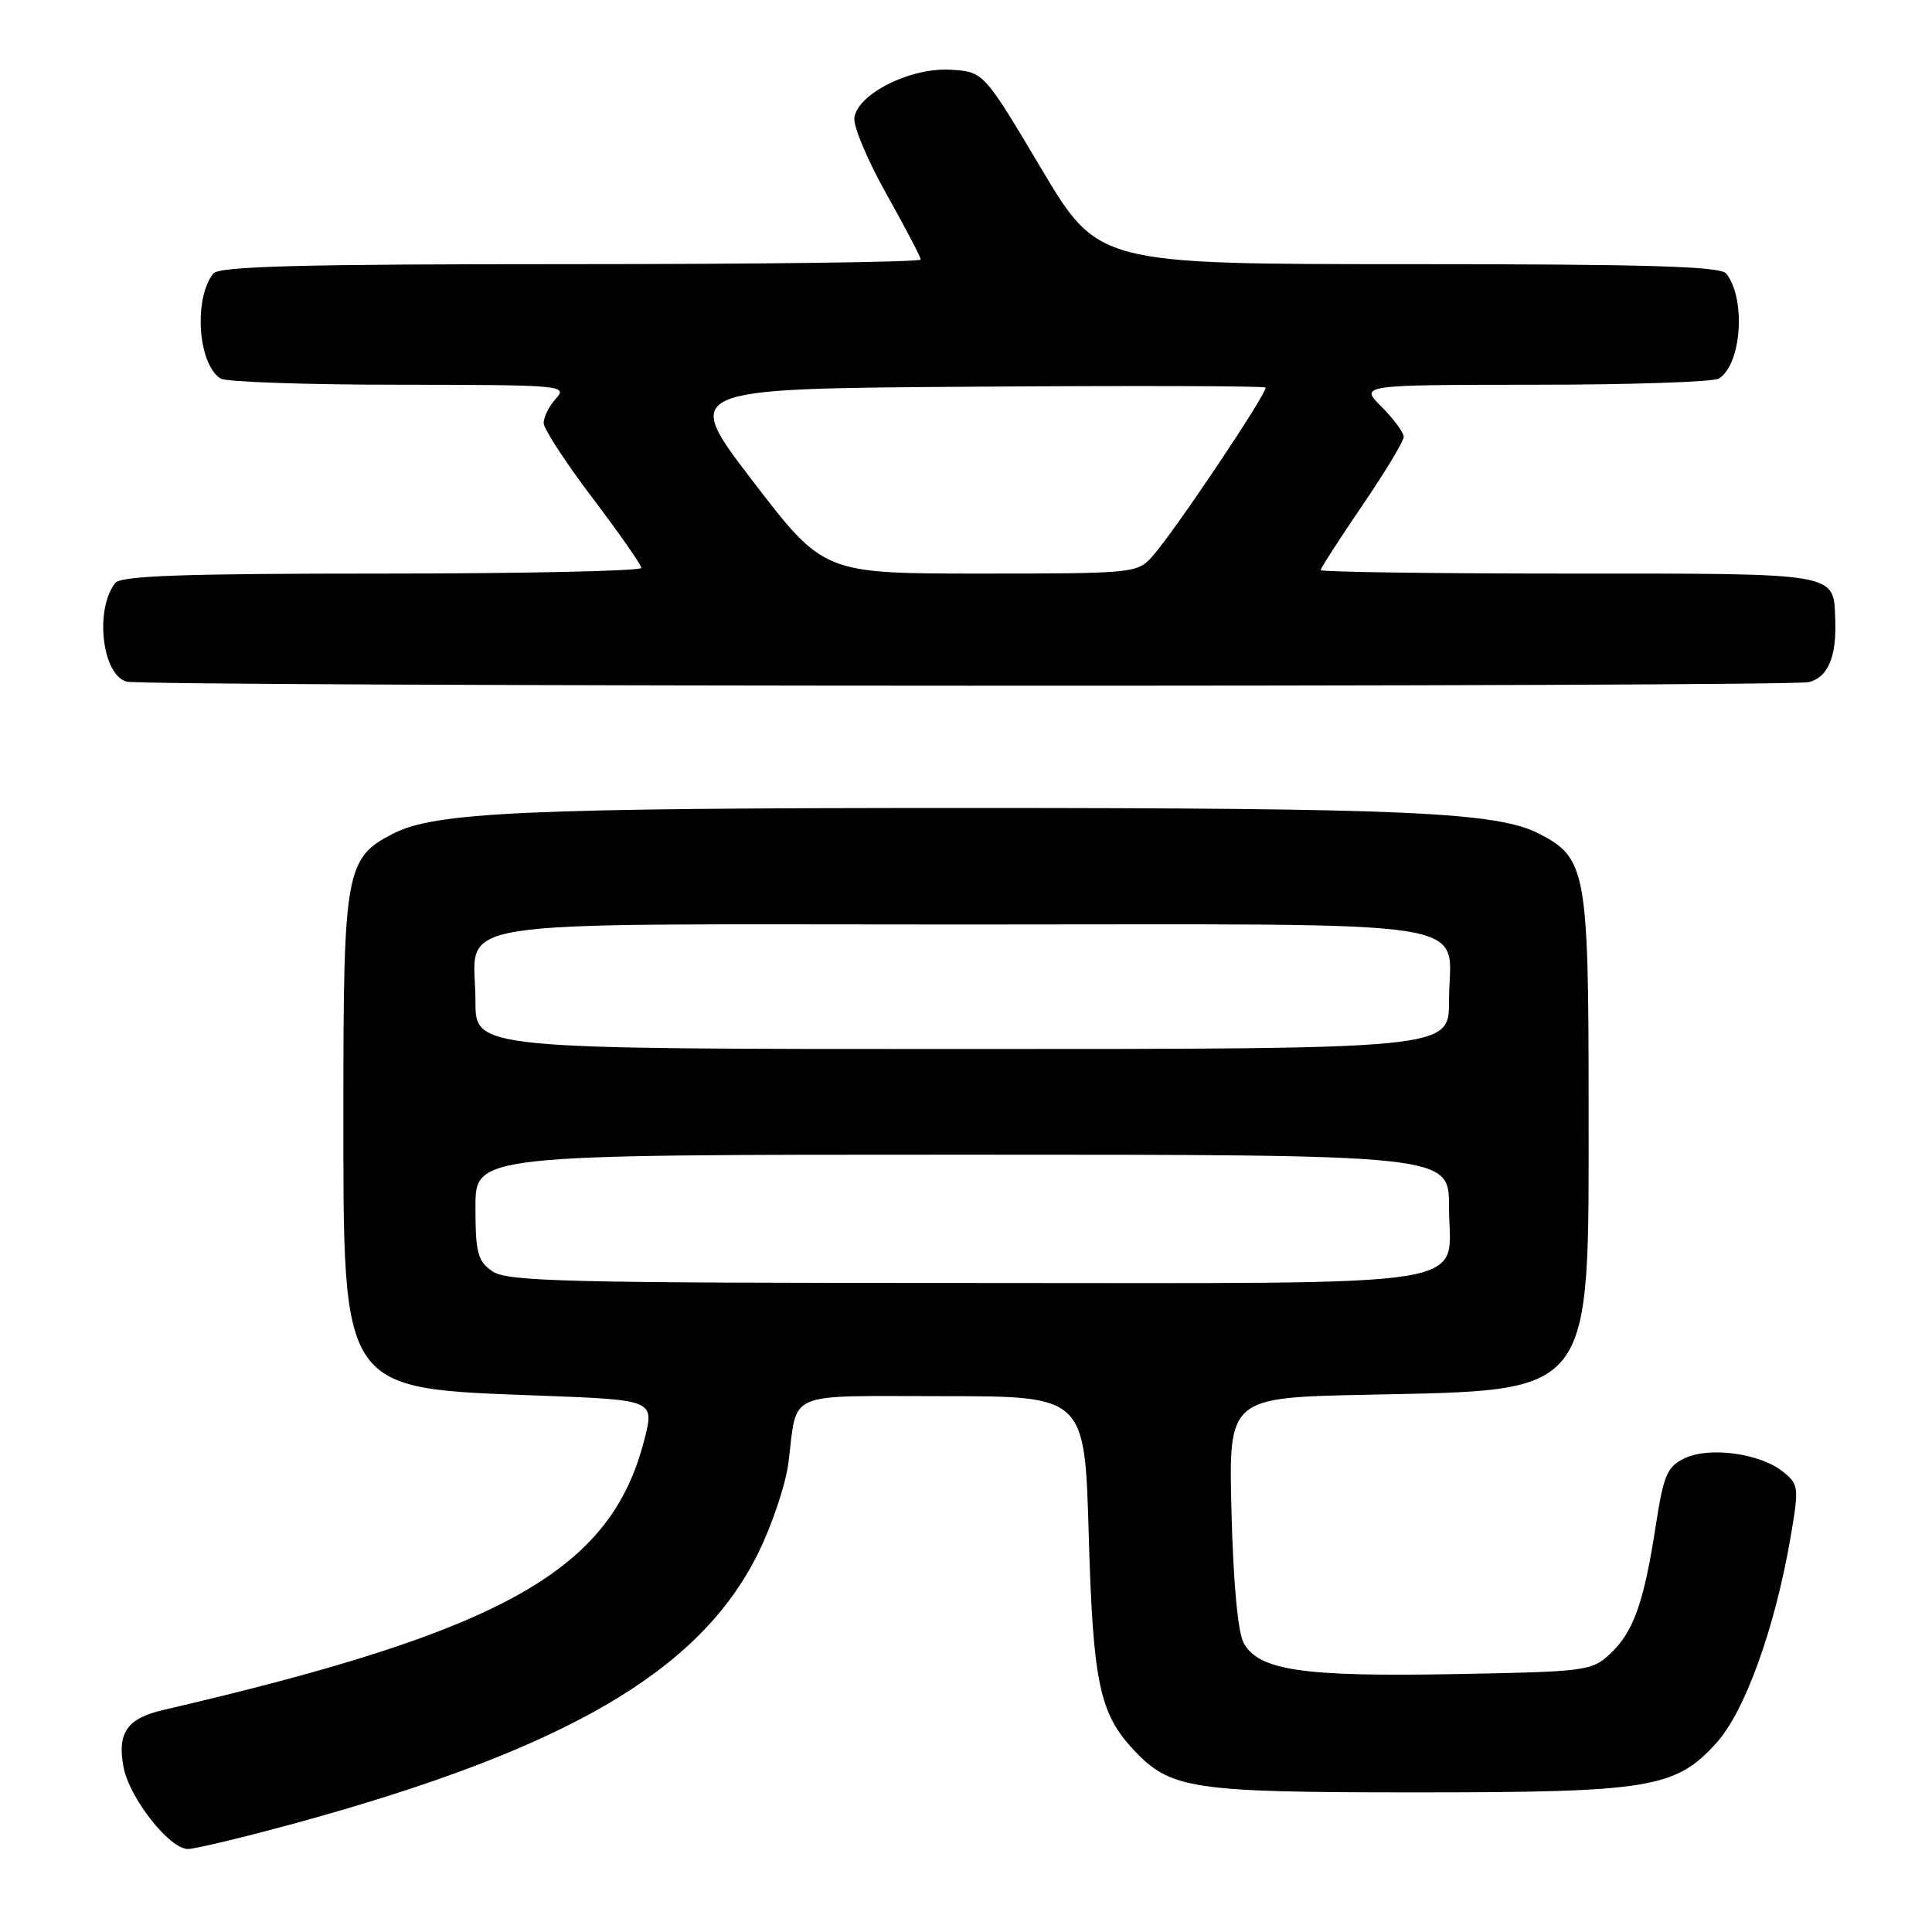 <?xml version="1.0" encoding="UTF-8" standalone="no"?>
<!DOCTYPE svg PUBLIC "-//W3C//DTD SVG 1.1//EN" "http://www.w3.org/Graphics/SVG/1.1/DTD/svg11.dtd" >
<svg xmlns="http://www.w3.org/2000/svg" xmlns:xlink="http://www.w3.org/1999/xlink" version="1.1" viewBox="0 0 256 256">
 <g >
 <path fill="currentColor"
d=" M 39.30 241.54 C 74.95 231.76 92.62 221.49 100.36 206.00 C 102.25 202.23 104.10 196.75 104.47 193.82 C 105.70 184.16 103.74 185.00 124.93 185.00 C 143.73 185.00 143.73 185.00 144.26 203.25 C 144.82 222.98 145.68 227.07 150.29 231.95 C 155.13 237.07 157.99 237.50 187.50 237.50 C 218.64 237.50 222.01 236.95 227.44 230.94 C 231.22 226.75 235.19 215.74 237.25 203.75 C 238.39 197.08 238.35 196.70 236.28 195.03 C 233.27 192.58 226.50 191.65 223.22 193.23 C 220.90 194.35 220.44 195.42 219.40 202.15 C 217.83 212.34 216.45 216.23 213.39 219.10 C 210.92 221.42 210.26 221.51 192.57 221.83 C 172.58 222.19 166.81 221.33 164.80 217.72 C 164.03 216.33 163.42 209.80 163.18 200.35 C 162.79 185.19 162.79 185.19 181.15 184.81 C 211.49 184.16 210.50 185.46 210.50 146.50 C 210.50 115.49 210.17 113.69 203.98 110.49 C 198.39 107.60 186.53 107.06 128.00 107.06 C 69.47 107.06 57.61 107.60 52.02 110.49 C 45.83 113.69 45.50 115.49 45.50 146.50 C 45.50 184.75 44.94 183.93 71.62 184.93 C 86.73 185.50 86.73 185.50 85.37 190.81 C 80.93 208.15 66.73 216.11 21.60 226.59 C 16.84 227.70 15.52 229.60 16.36 234.11 C 17.13 238.24 22.44 245.00 24.90 245.00 C 25.87 245.00 32.35 243.44 39.30 241.54 Z  M 239.72 90.38 C 242.23 89.70 243.36 87.03 243.18 82.13 C 242.94 75.82 243.99 76.00 207.88 76.00 C 189.79 76.00 175.00 75.79 175.00 75.54 C 175.00 75.28 177.48 71.44 180.50 67.00 C 183.53 62.56 186.00 58.46 186.00 57.88 C 186.00 57.31 184.68 55.53 183.08 53.92 C 180.15 51.00 180.15 51.00 203.33 50.98 C 216.07 50.98 227.07 50.61 227.77 50.16 C 230.77 48.26 231.37 39.59 228.74 36.25 C 227.98 35.29 218.34 35.00 186.63 35.00 C 145.50 35.00 145.50 35.00 137.92 22.25 C 130.33 9.50 130.33 9.50 125.92 9.24 C 120.65 8.93 113.66 12.42 113.21 15.59 C 113.04 16.71 114.96 21.26 117.46 25.71 C 119.95 30.15 122.00 34.06 122.00 34.39 C 122.00 34.73 101.13 35.00 75.62 35.00 C 39.71 35.00 29.02 35.28 28.26 36.25 C 25.63 39.59 26.23 48.26 29.23 50.16 C 29.93 50.61 40.58 50.98 52.90 50.98 C 74.55 51.00 75.25 51.06 73.65 52.83 C 72.74 53.83 72.02 55.30 72.04 56.08 C 72.07 56.86 74.98 61.33 78.52 66.00 C 82.06 70.67 84.97 74.84 84.98 75.25 C 84.99 75.66 69.53 76.00 50.62 76.00 C 24.31 76.00 16.02 76.29 15.27 77.25 C 12.52 80.76 13.53 89.46 16.78 90.32 C 19.39 91.00 237.17 91.06 239.72 90.38 Z  M 65.22 168.44 C 63.29 167.09 63.00 165.98 63.00 159.94 C 63.00 153.00 63.00 153.00 127.50 153.00 C 192.00 153.00 192.00 153.00 192.00 159.85 C 192.00 170.93 197.87 170.00 127.89 170.00 C 74.80 170.00 67.17 169.81 65.22 168.44 Z  M 63.00 132.69 C 63.00 121.49 56.59 122.50 127.50 122.50 C 198.41 122.50 192.00 121.49 192.00 132.69 C 192.00 139.00 192.00 139.00 127.50 139.00 C 63.00 139.00 63.00 139.00 63.00 132.69 Z  M 99.75 63.75 C 90.36 51.50 90.36 51.50 128.83 51.24 C 150.00 51.09 167.48 51.14 167.68 51.35 C 168.12 51.79 155.58 70.51 152.67 73.75 C 150.70 75.95 150.16 76.00 129.90 76.00 C 109.14 76.00 109.14 76.00 99.75 63.75 Z "/>
</g>
</svg>